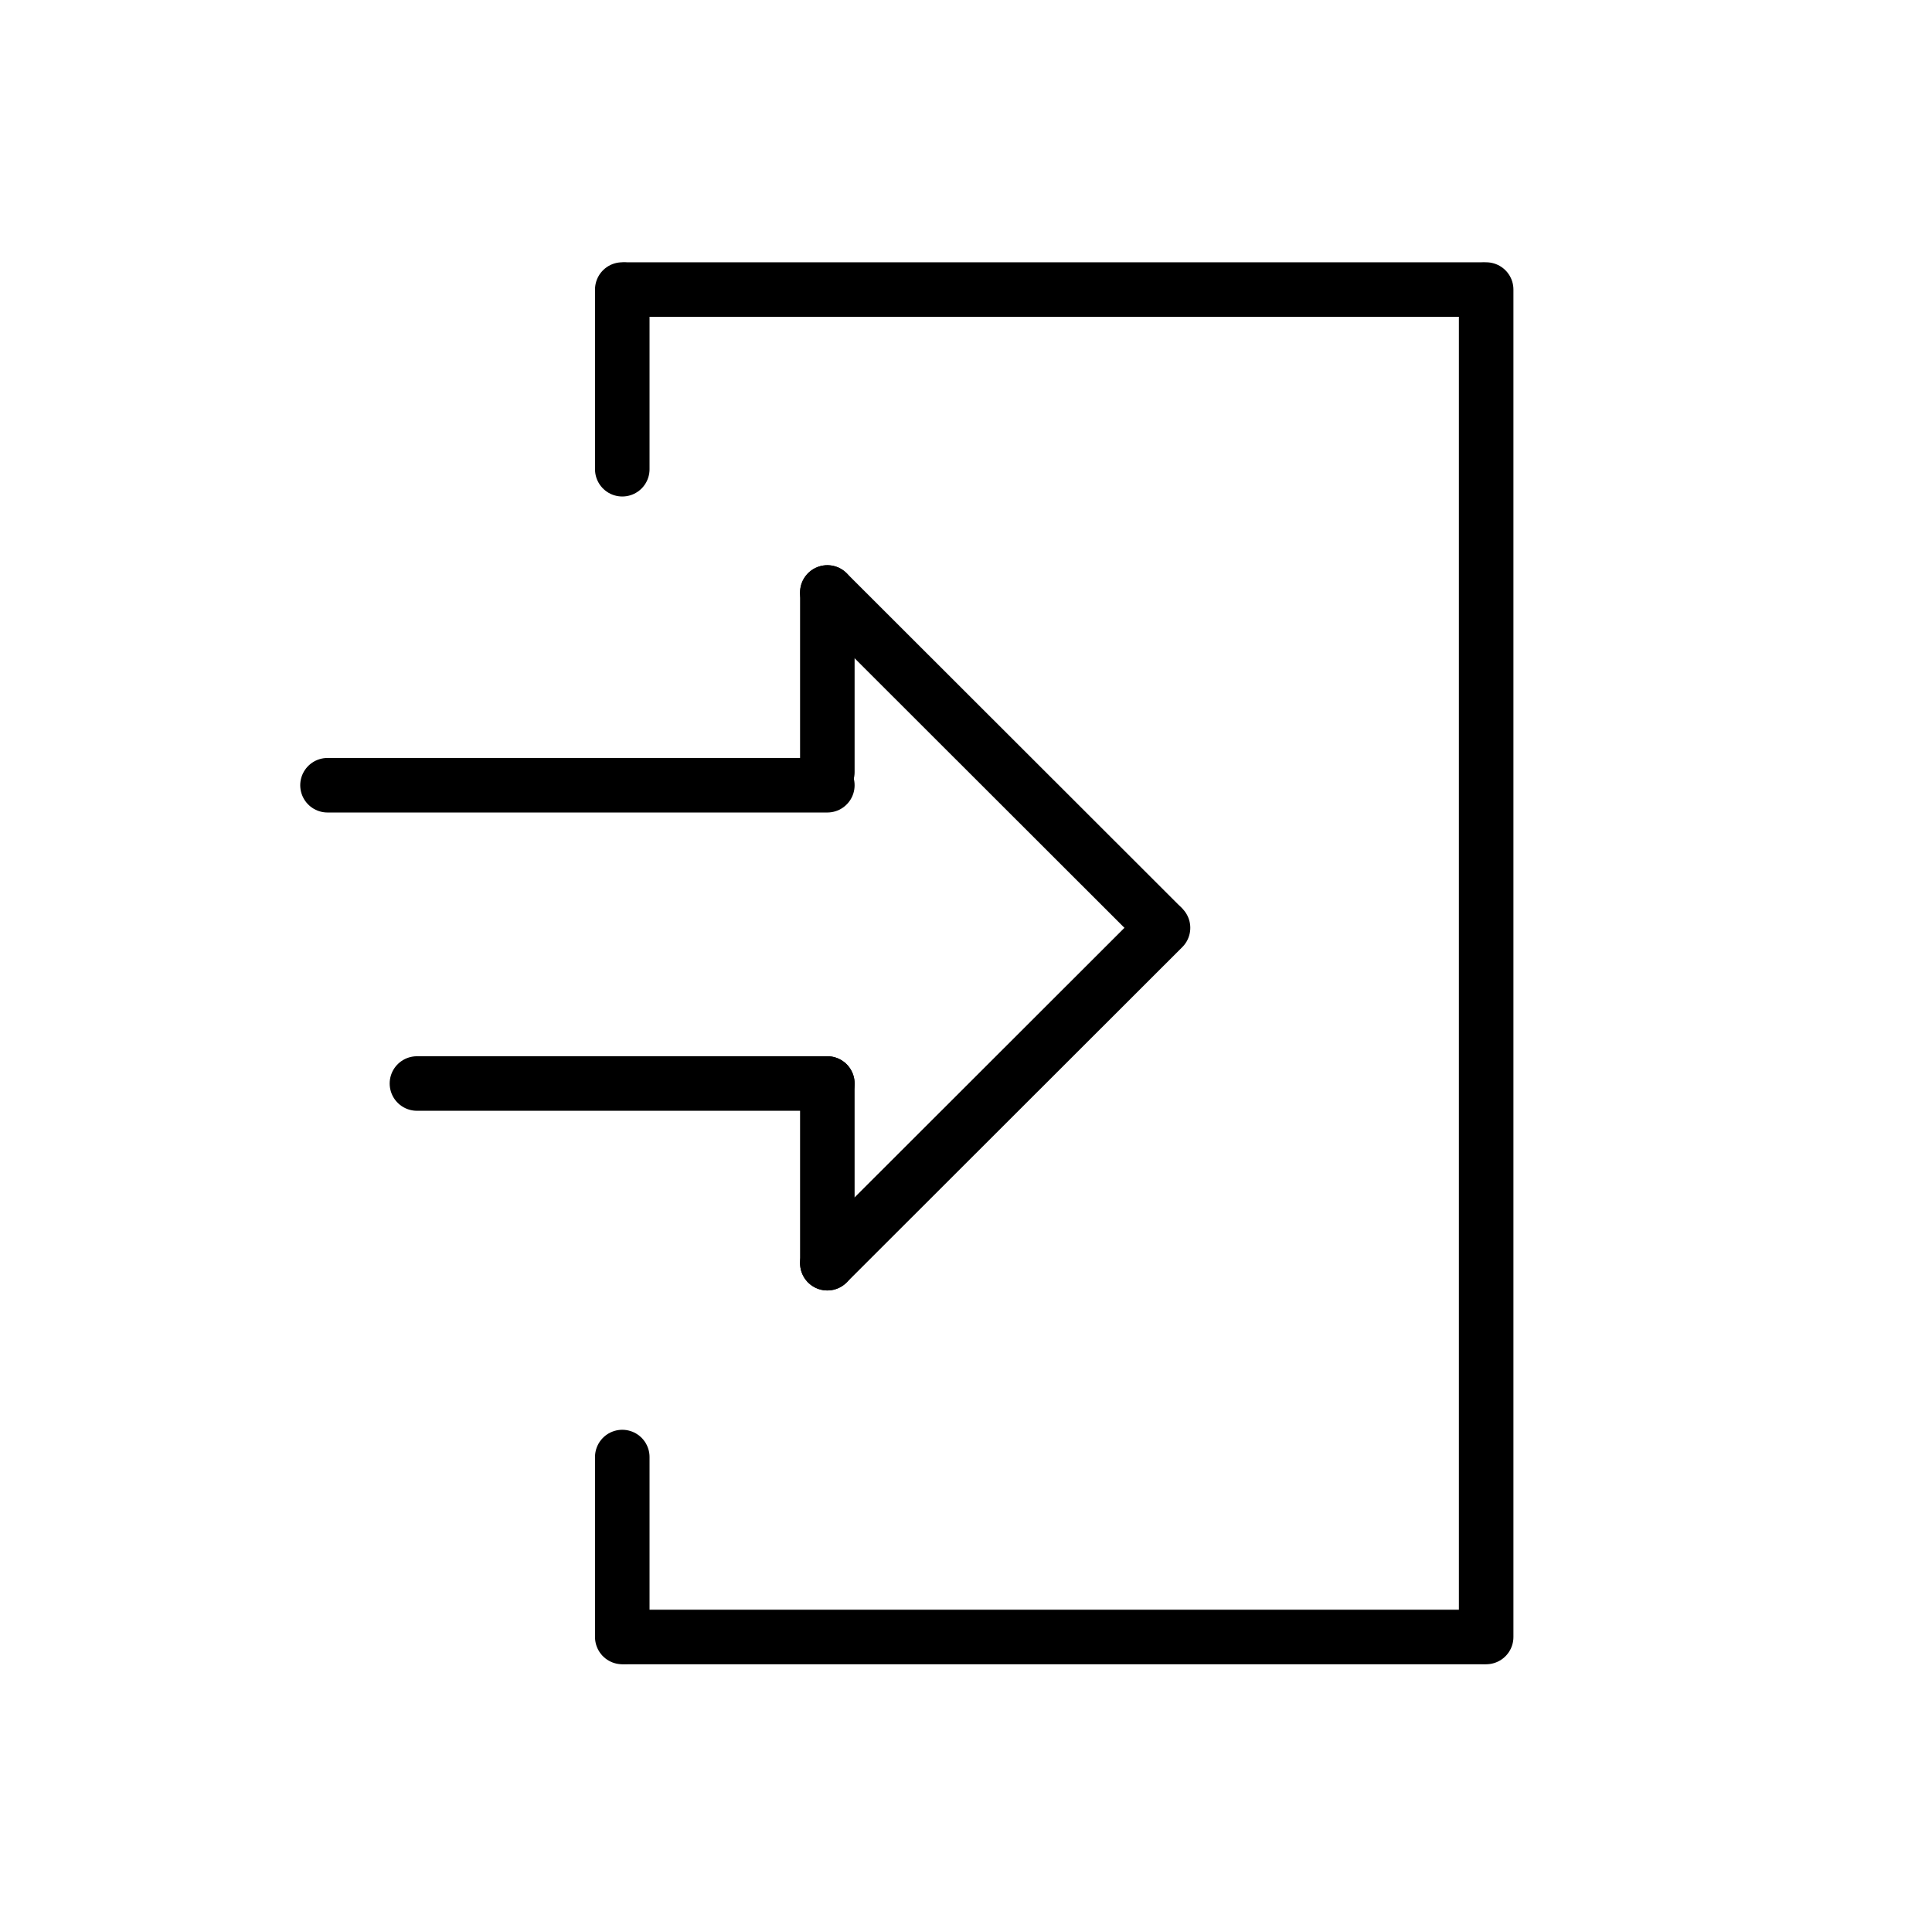 <?xml version="1.0" encoding="utf-8"?>
<!-- Generator: Adobe Illustrator 26.5.3, SVG Export Plug-In . SVG Version: 6.00 Build 0)  -->
<svg version="1.1" id="Ebene_1" xmlns="http://www.w3.org/2000/svg" xmlns:xlink="http://www.w3.org/1999/xlink" x="0px" y="0px"
	 viewBox="0 0 70.85 69.94" style="enable-background:new 0 0 70.85 69.94;" xml:space="preserve">
<style type="text/css">
	.st0{fill:none;stroke:#000000;stroke-width:2;stroke-linecap:round;}
</style>
<line class="st0" x1="54.32" y1="10.62" x2="22.97" y2="10.62"/>
<line class="st0" x1="54.32" y1="60.04" x2="22.97" y2="60.04"/>
<line class="st0" x1="30.34" y1="28.8" x2="12.01" y2="28.8"/>
<line class="st0" x1="30.34" y1="39.74" x2="15.29" y2="39.74"/>
<line class="st0" x1="30.34" y1="39.74" x2="30.34" y2="46.33"/>
<line class="st0" x1="22.82" y1="10.62" x2="22.82" y2="17.21"/>
<line class="st0" x1="22.82" y1="53.44" x2="22.82" y2="60.04"/>
<line class="st0" x1="30.34" y1="21.73" x2="30.34" y2="28.32"/>
<line class="st0" x1="30.34" y1="21.73" x2="42.57" y2="33.95"/>
<line class="st0" x1="30.34" y1="46.33" x2="42.65" y2="34.03"/>
<line class="st0" x1="54.5" y1="60.04" x2="54.5" y2="10.62"/>
</svg>
